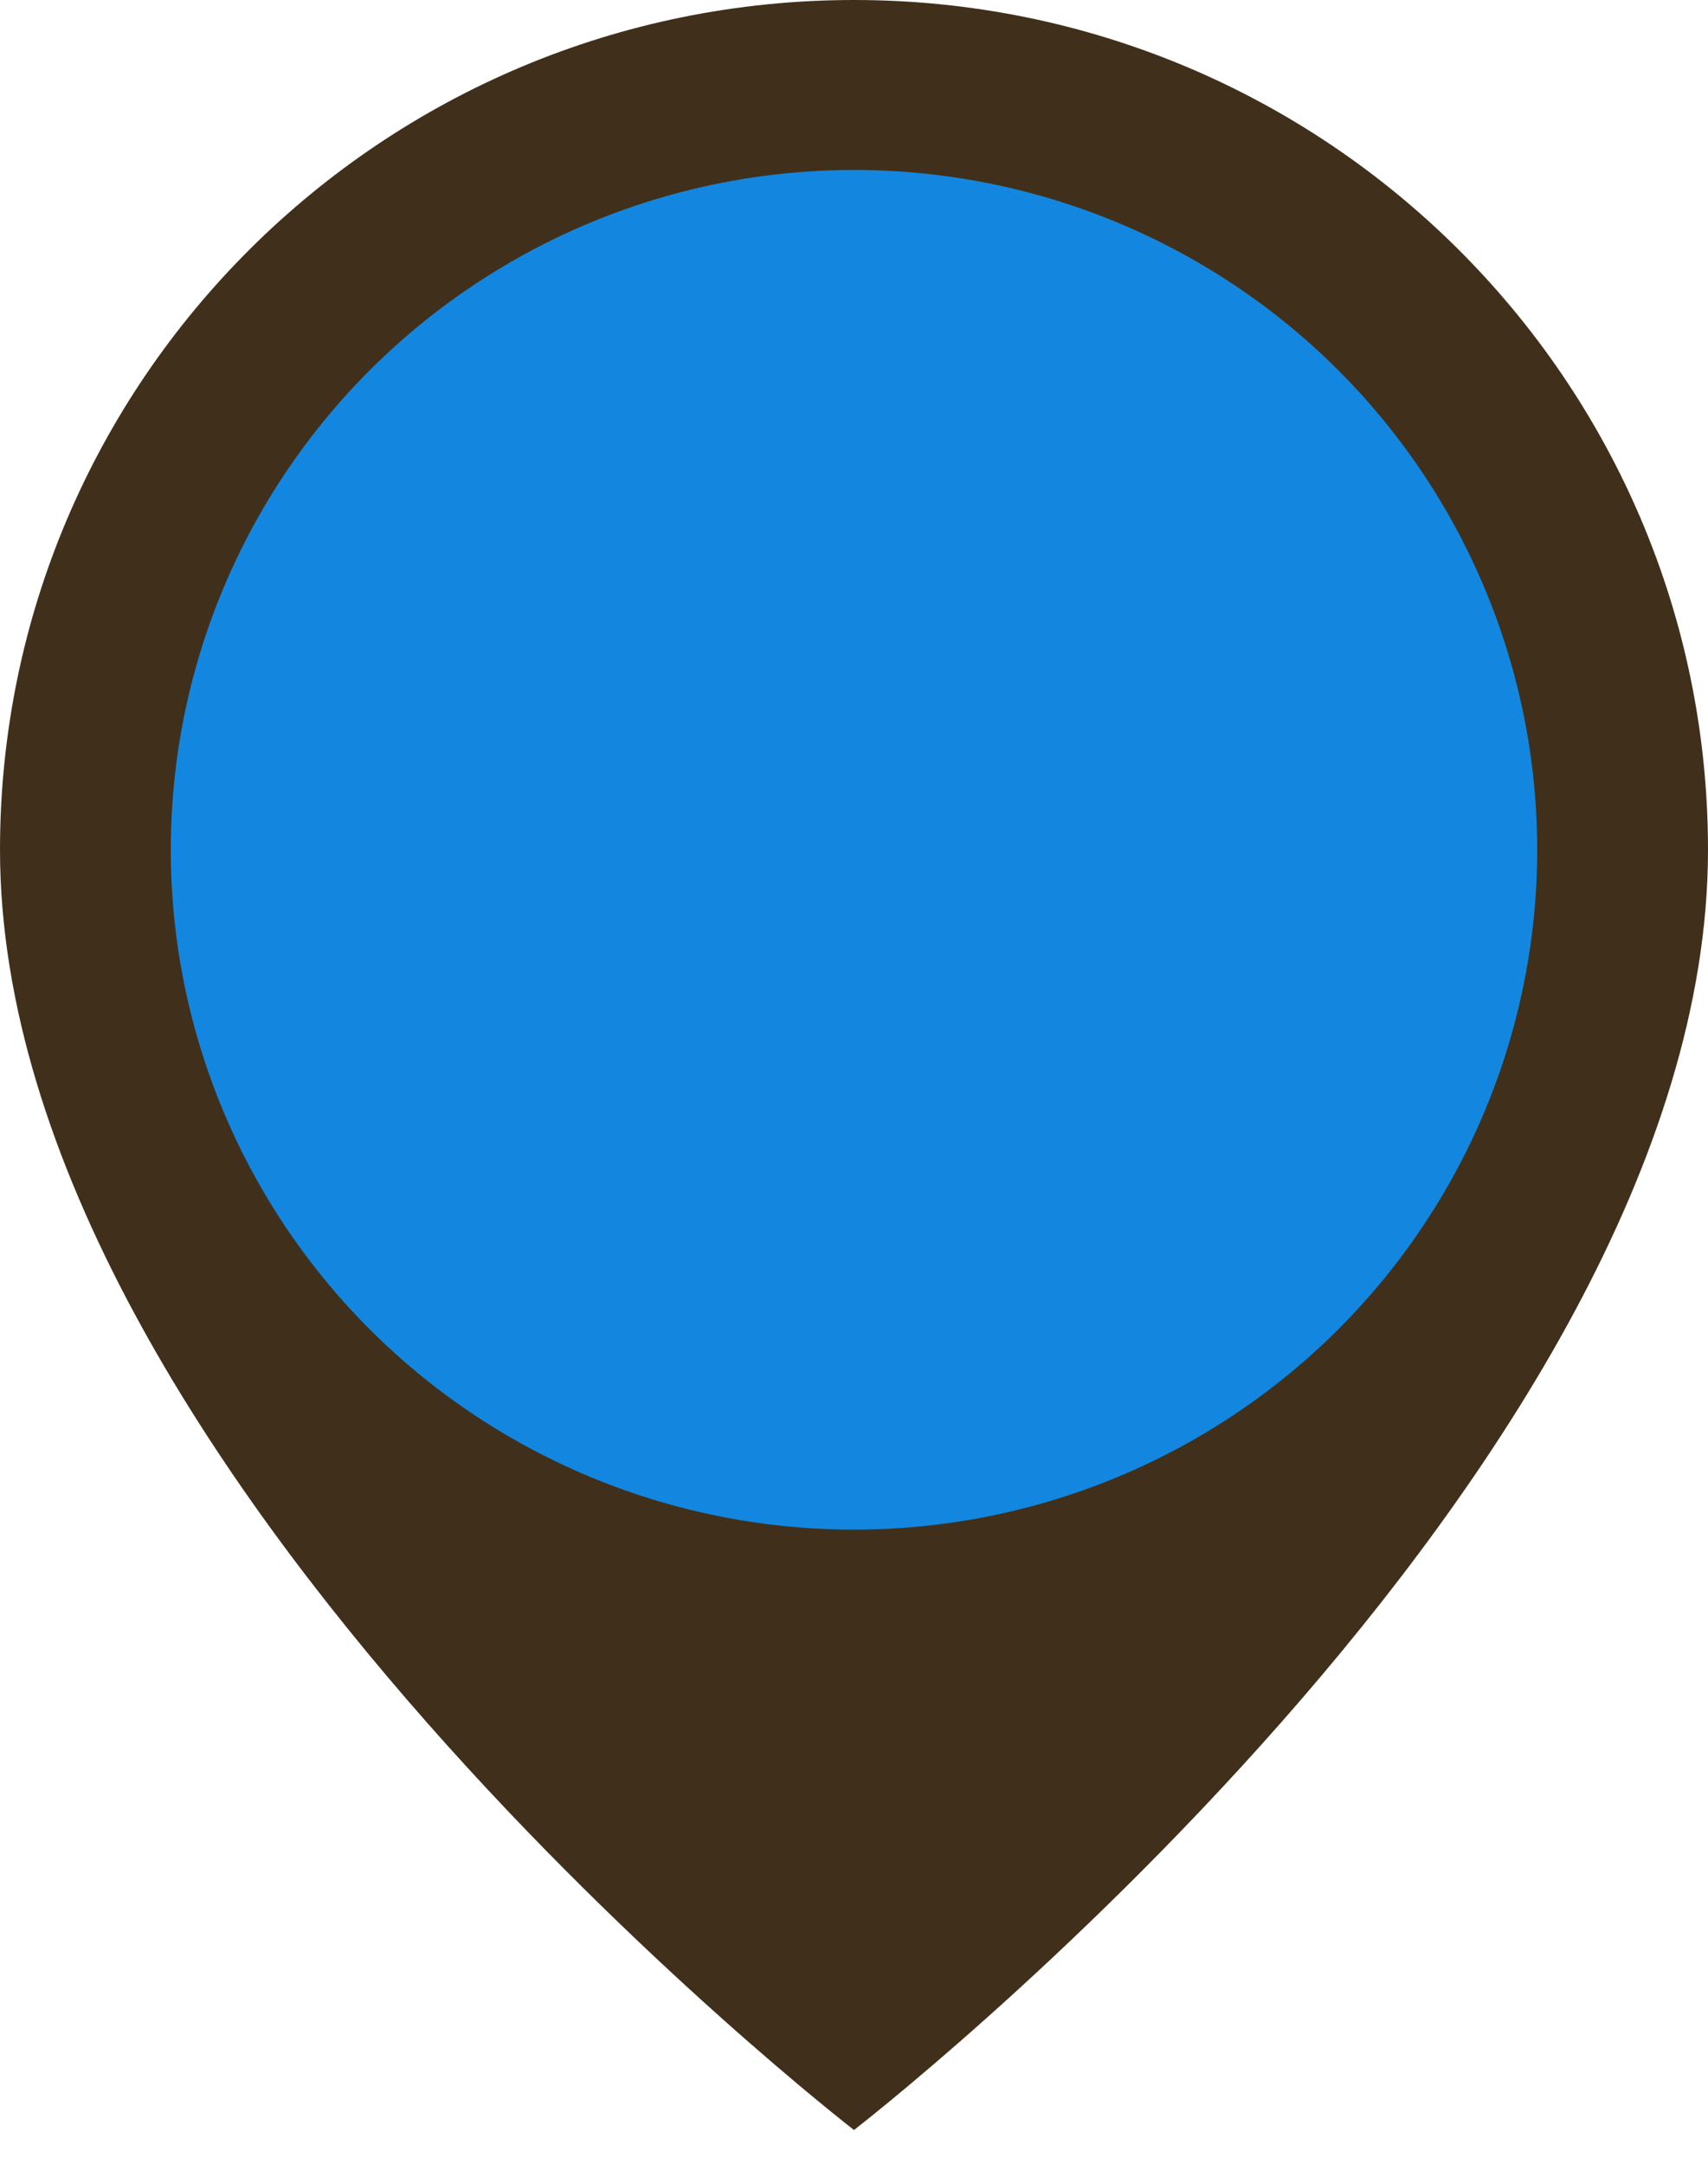 <?xml version="1.0" encoding="UTF-8" standalone="no"?>
<svg width="30px" height="38px" viewBox="0 0 30 38" version="1.1" xmlns="http://www.w3.org/2000/svg" xmlns:xlink="http://www.w3.org/1999/xlink" xmlns:sketch="http://www.bohemiancoding.com/sketch/ns">
    <!-- Generator: Sketch 3.2 (9961) - http://www.bohemiancoding.com/sketch -->
    <title>marker_1</title>
    <desc>Created with Sketch.</desc>
    <defs></defs>
    <g id="Page-1" stroke="none" stroke-width="1" fill="none" fill-rule="evenodd" sketch:type="MSPage">
        <g id="marker_1" sketch:type="MSLayerGroup">
            <g id="Page-1" sketch:type="MSShapeGroup">
                <g id="marker_1">
                    <g id="Group">
                        <path d="M30,14.924 C30,25.823 15,37.407 15,37.407 C15,37.407 0,25.823 0,14.924 C0,6.682 6.716,0 15,0 C23.284,0 30,6.682 30,14.924 L30,14.924 L30,14.924 Z" id="Shape" fill="#40301B"></path>
                        <ellipse id="Oval" fill="#1387df" cx="15" cy="14.924" rx="12" ry="11.939"></ellipse>
                    </g>
                </g>
            </g>
        </g>
    </g>
</svg>
